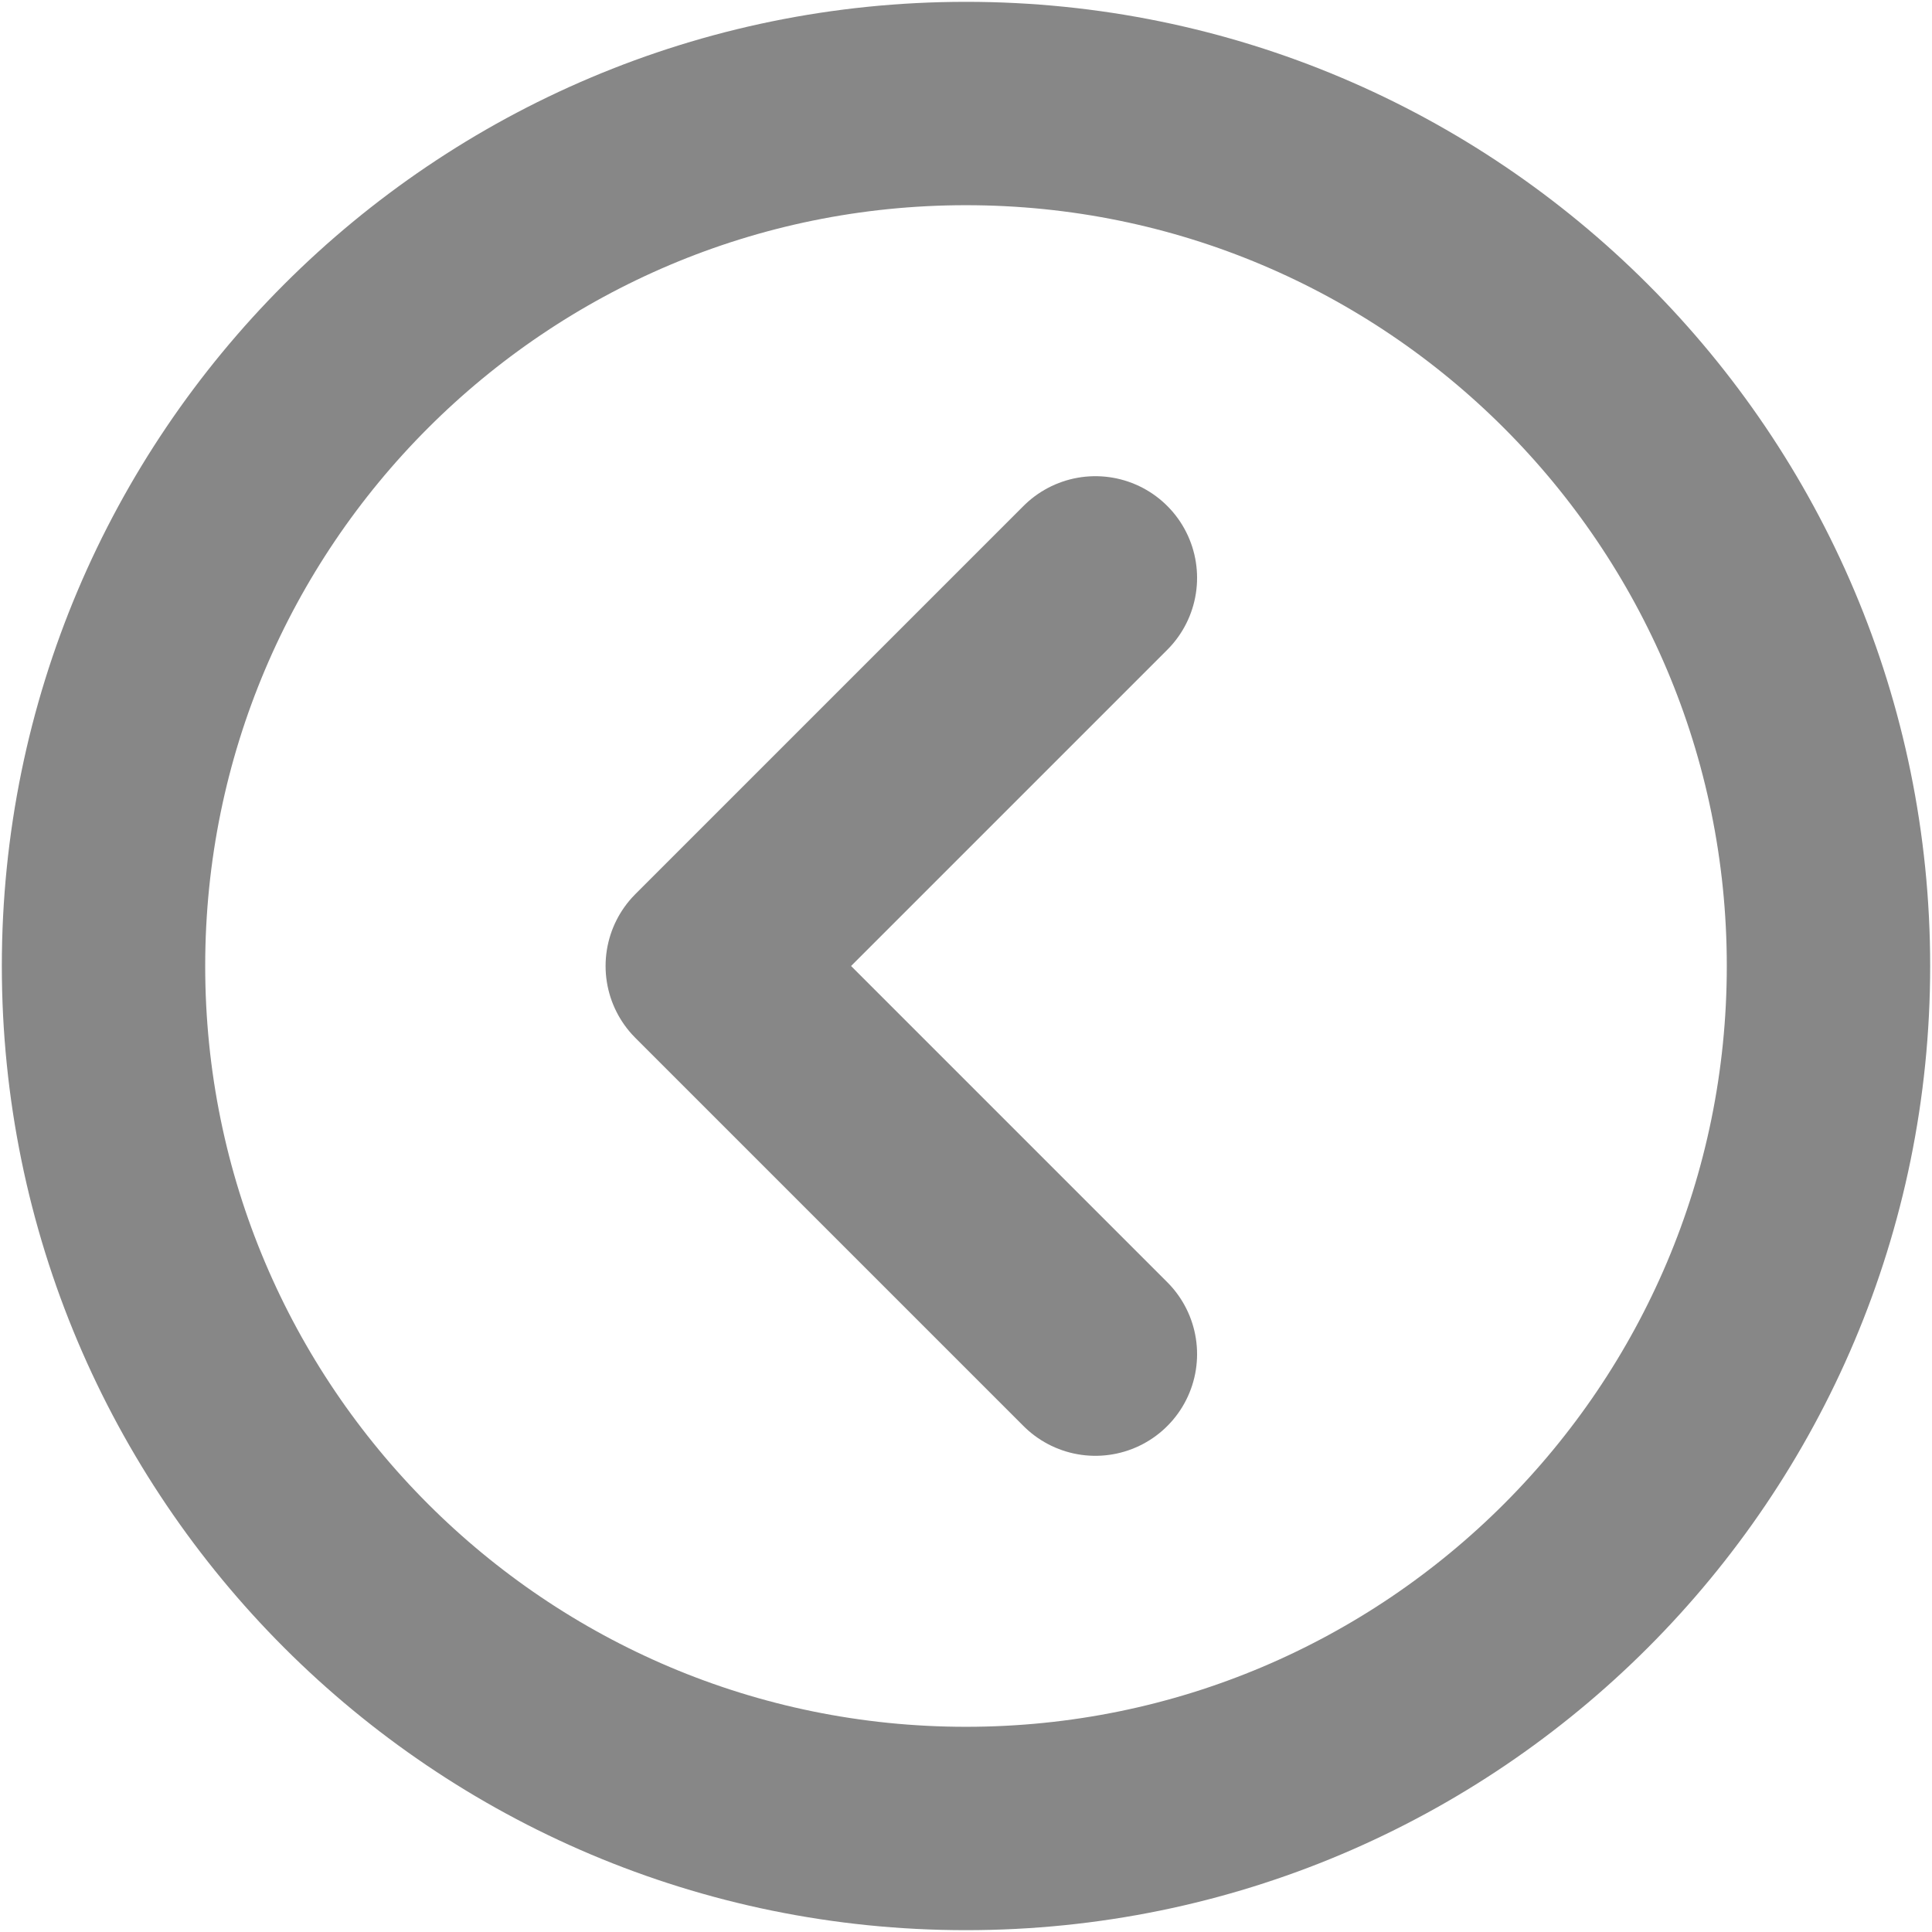 <svg width="38" height="38" viewBox="0 0 38 38" fill="none" xmlns="http://www.w3.org/2000/svg">
<path d="M19 35.964C28.369 35.964 35.964 28.369 35.964 19C35.964 9.631 28.369 2.036 19 2.036C9.631 2.036 2.036 9.631 2.036 19C2.036 28.369 9.631 35.964 19 35.964Z" stroke="#545454" stroke-opacity="0.7" stroke-width="4" stroke-linejoin="round"/>
<path d="M21.545 26.634L13.911 19L21.545 11.366" stroke="#545454" stroke-opacity="0.7" stroke-width="4" stroke-linecap="round" stroke-linejoin="round"/>
</svg>
